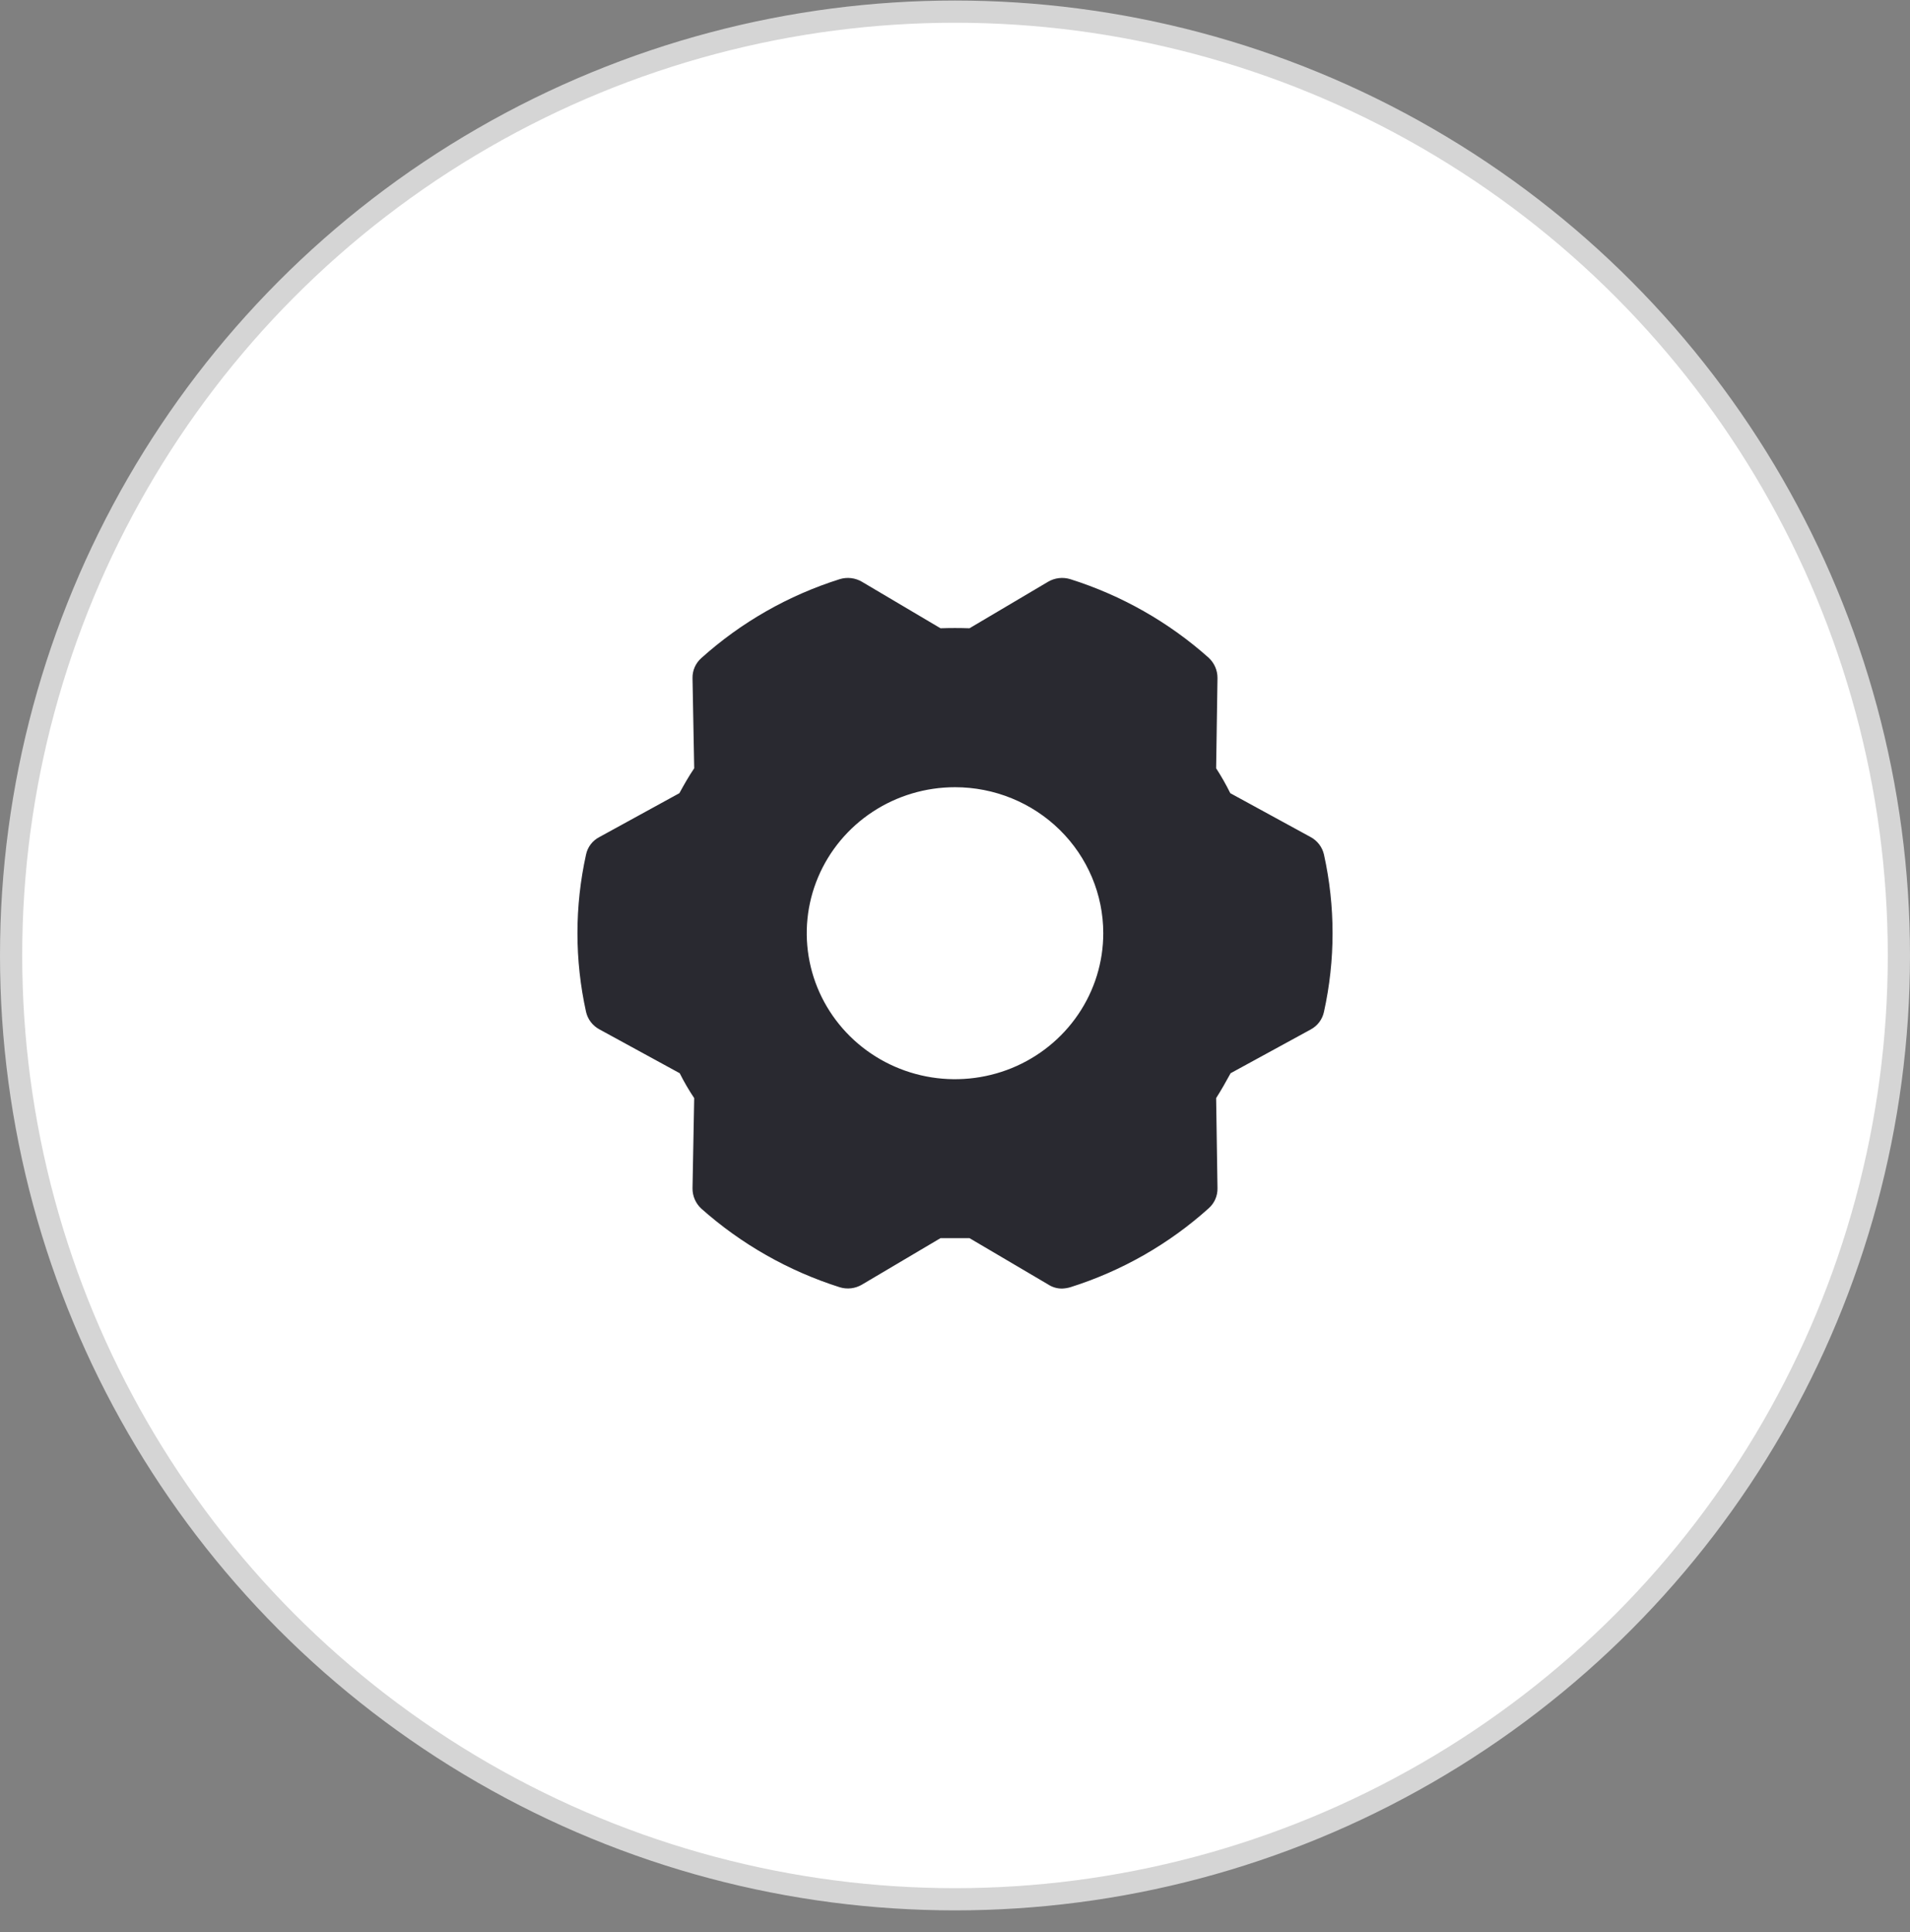 <svg width="86" height="87" viewBox="0 0 86 87" fill="none" xmlns="http://www.w3.org/2000/svg">
<rect x="0" y="0" width="86" height="87" fill="#808080" stroke="none"/>
<circle cx="43" cy="43.024" r="42.5" fill="white" stroke="#D5D5D5"/>
<path d="M59.613 38.481C59.575 38.314 59.502 38.157 59.397 38.02C59.292 37.883 59.159 37.77 59.006 37.689L55.395 35.717C55.203 35.328 54.991 34.955 54.758 34.596L54.819 30.532C54.82 30.361 54.786 30.192 54.718 30.036C54.65 29.879 54.55 29.738 54.424 29.62C52.626 28.015 50.5 26.808 48.189 26.079C48.023 26.028 47.848 26.013 47.675 26.033C47.502 26.054 47.336 26.11 47.187 26.199L43.652 28.291C43.212 28.276 42.788 28.276 42.348 28.291L38.813 26.199C38.664 26.11 38.498 26.054 38.325 26.033C38.152 26.013 37.977 26.028 37.811 26.079C35.497 26.808 33.37 28.021 31.576 29.635C31.449 29.748 31.348 29.887 31.28 30.041C31.212 30.196 31.178 30.363 31.181 30.532L31.257 34.596C31.014 34.955 30.802 35.328 30.59 35.717L26.994 37.689C26.839 37.768 26.704 37.88 26.599 38.017C26.494 38.154 26.422 38.312 26.387 38.481C25.871 40.814 25.871 43.23 26.387 45.563C26.425 45.73 26.498 45.887 26.603 46.024C26.708 46.161 26.841 46.273 26.994 46.355L30.605 48.327C30.798 48.714 31.016 49.088 31.257 49.448L31.181 53.512C31.18 53.682 31.214 53.851 31.282 54.008C31.35 54.165 31.45 54.306 31.576 54.423C33.376 56.025 35.502 57.233 37.811 57.965C37.977 58.016 38.152 58.031 38.325 58.011C38.498 57.99 38.664 57.934 38.813 57.845L42.348 55.753H43.652L47.203 57.845C47.387 57.965 47.604 58.027 47.825 58.024C47.948 58.019 48.07 57.999 48.189 57.965C50.503 57.236 52.63 56.023 54.424 54.408C54.551 54.295 54.652 54.157 54.72 54.002C54.788 53.848 54.822 53.681 54.819 53.512L54.758 49.448C54.986 49.089 55.198 48.716 55.41 48.327L59.021 46.355C59.172 46.273 59.303 46.159 59.405 46.023C59.507 45.886 59.578 45.729 59.613 45.563C60.129 43.23 60.129 40.814 59.613 38.481ZM49.676 42.022C49.676 43.322 49.284 44.593 48.55 45.674C47.817 46.755 46.774 47.598 45.555 48.096C44.335 48.593 42.993 48.724 41.698 48.47C40.403 48.216 39.213 47.59 38.28 46.671C37.346 45.751 36.71 44.58 36.453 43.304C36.195 42.029 36.327 40.707 36.833 39.506C37.338 38.305 38.194 37.278 39.291 36.556C40.389 35.833 41.68 35.448 43 35.448C44.77 35.448 46.468 36.14 47.72 37.373C48.972 38.606 49.676 40.278 49.676 42.022Z" fill="#292930"/>
</svg>
